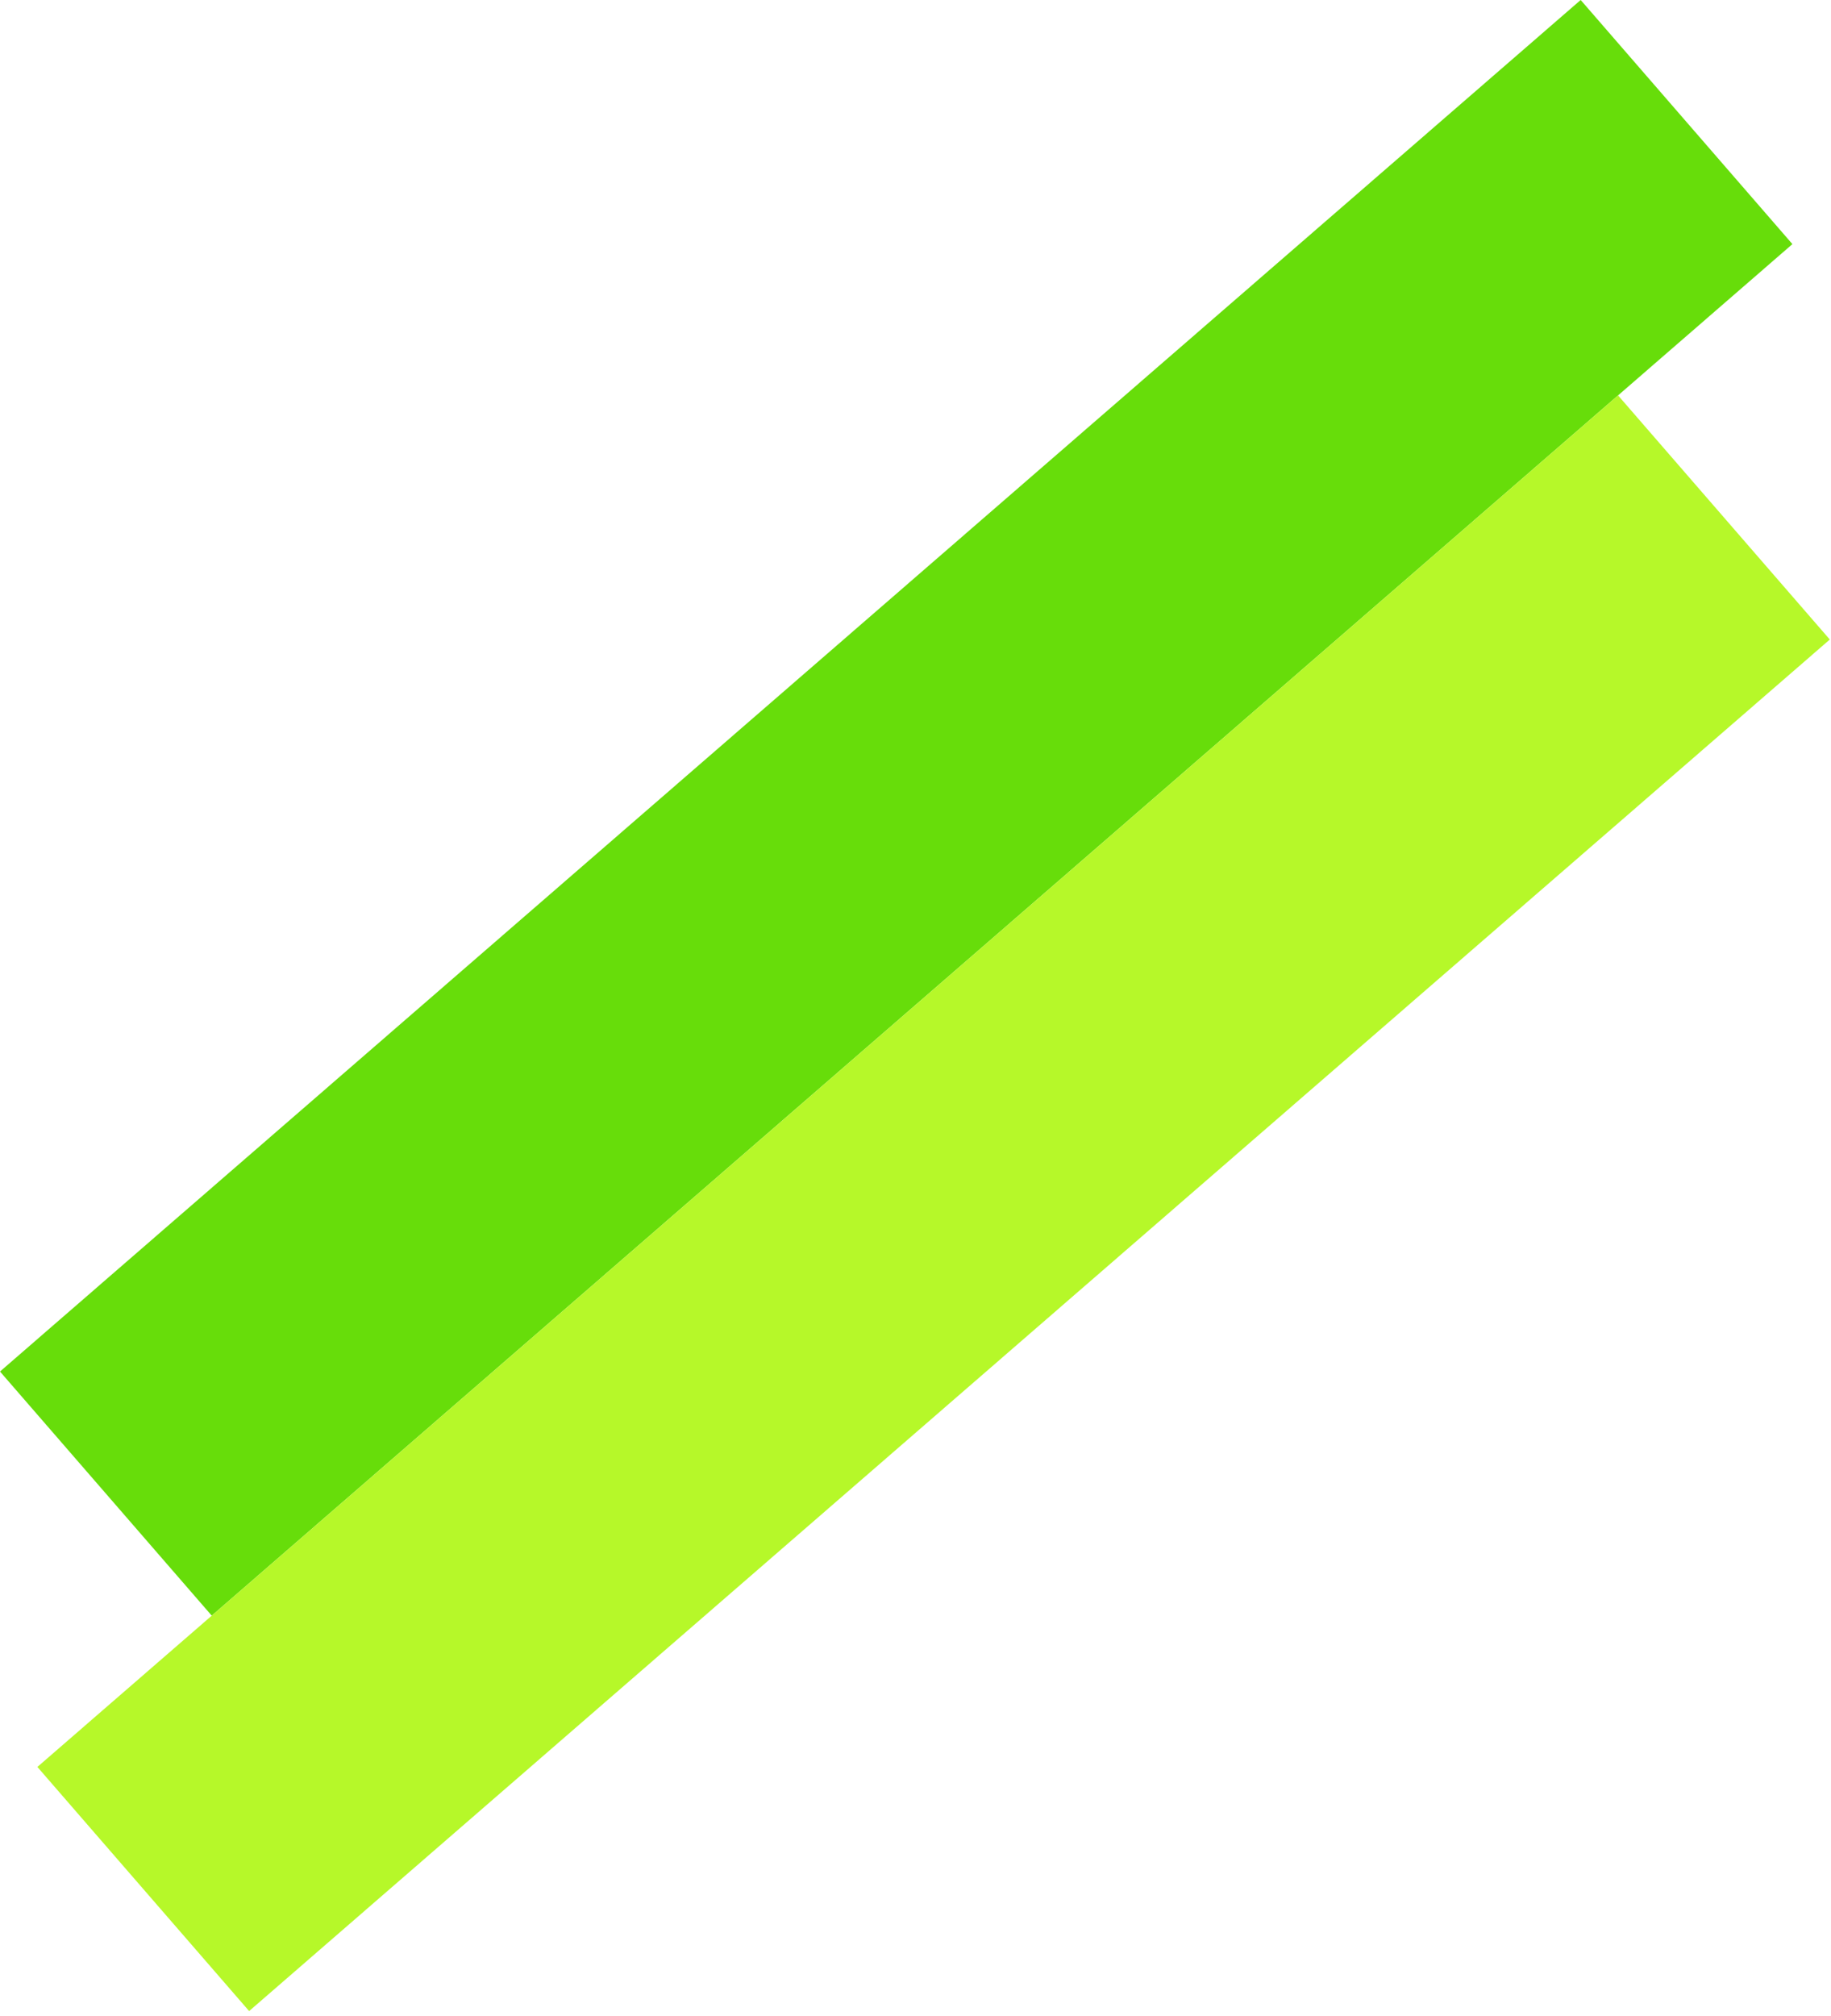 <svg width="119" height="131" viewBox="0 0 119 131" fill="none" xmlns="http://www.w3.org/2000/svg">
<rect y="89.119" width="136" height="21" transform="rotate(-40.942 0 89.119)" fill="#67DD0A"/>
<rect x="2.43" y="114.812" width="136" height="21" transform="rotate(-40.942 2.43 114.812)" fill="#B6F829"/>
</svg>
